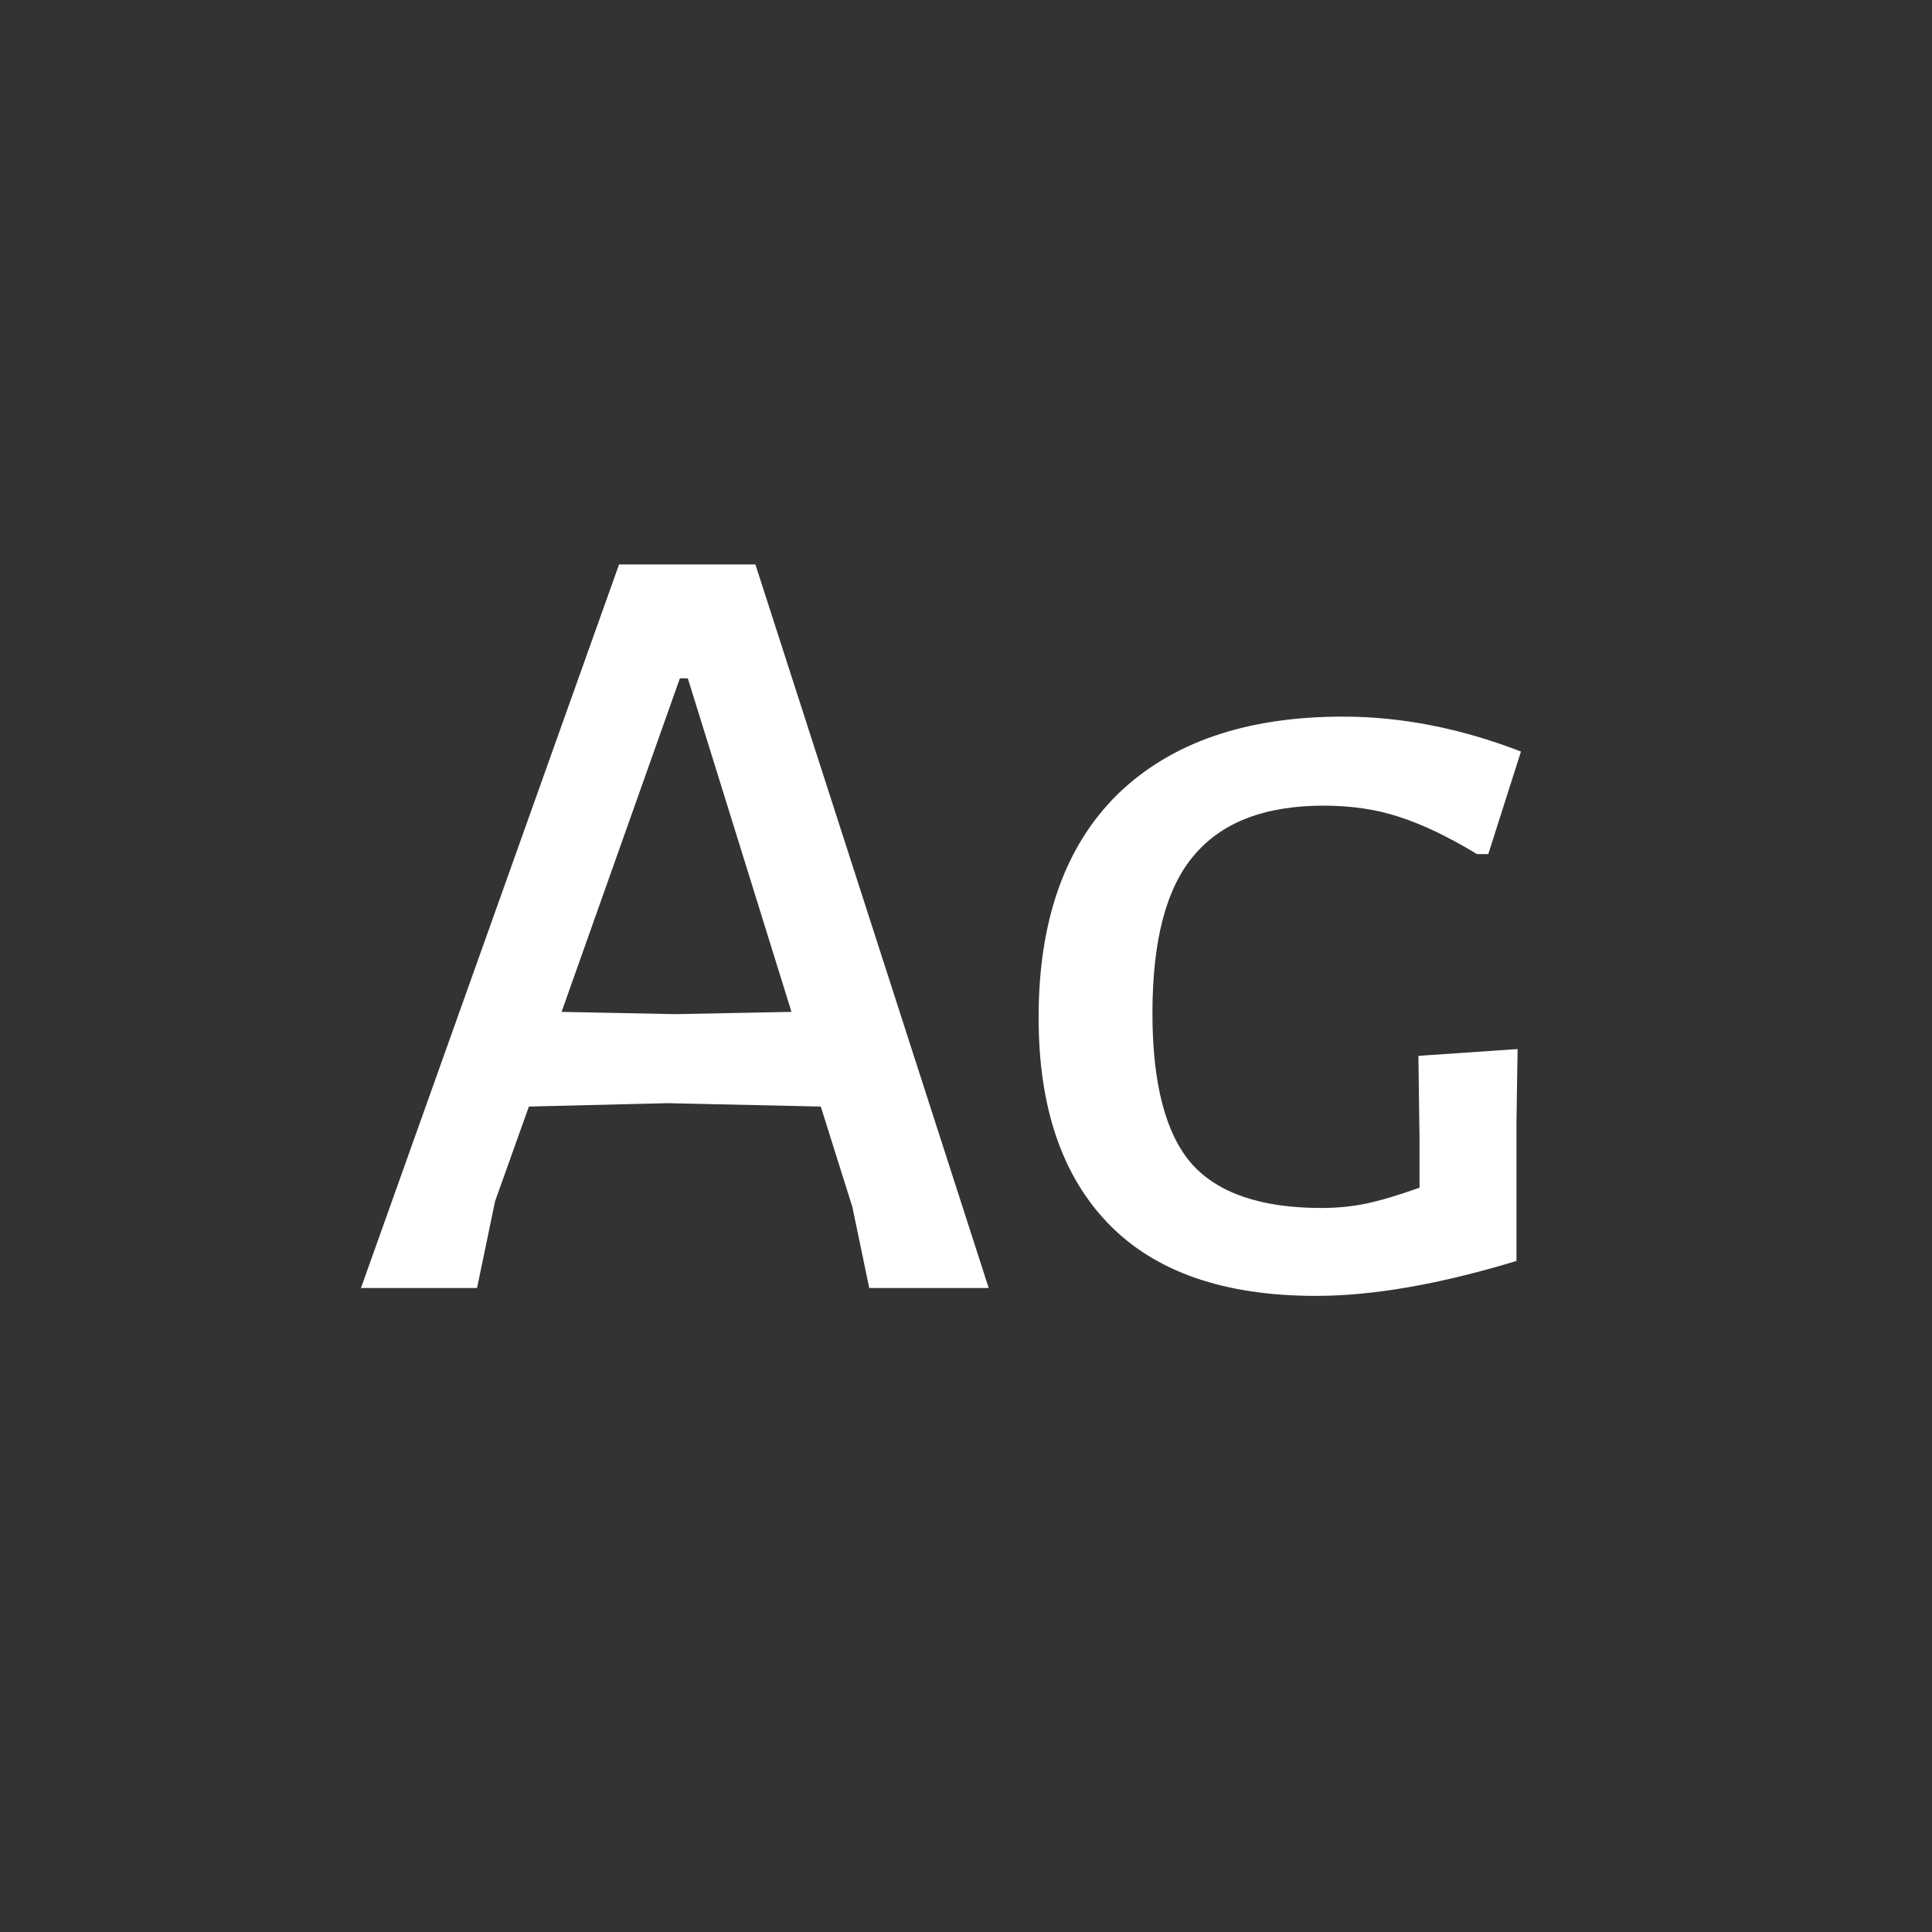 <svg width="24" height="24" viewBox="0 0 24 24" fill="none" xmlns="http://www.w3.org/2000/svg">
<rect x="0" y="0" width="24" height="24" fill="#333333" stroke="none"/>
<path d="M12.282 16H10.798L10.588 14.992L10.196 13.746L8.292 13.704L6.57 13.746L6.15 14.922L5.926 16H4.484L7.69 7.012H9.384L12.282 16ZM9.832 12.57L8.544 8.426H8.446L6.976 12.57L8.39 12.598L9.832 12.57ZM16.682 8.902C17.41 8.902 18.147 9.047 18.894 9.336L18.488 10.61H18.348C17.993 10.395 17.671 10.241 17.382 10.148C17.102 10.055 16.789 10.008 16.444 10.008C15.716 10.008 15.179 10.213 14.834 10.624C14.489 11.025 14.316 11.679 14.316 12.584C14.316 13.461 14.479 14.087 14.806 14.46C15.133 14.824 15.669 15.006 16.416 15.006C16.612 15.006 16.799 14.987 16.976 14.95C17.153 14.913 17.372 14.847 17.634 14.754V14.166L17.62 13.116L18.852 13.032L18.838 13.956V15.664C17.886 15.953 17.055 16.098 16.346 16.098C15.207 16.098 14.348 15.799 13.77 15.202C13.191 14.605 12.902 13.751 12.902 12.64C12.902 11.436 13.229 10.512 13.882 9.868C14.544 9.224 15.478 8.902 16.682 8.902Z" fill="white"/>
</svg>
